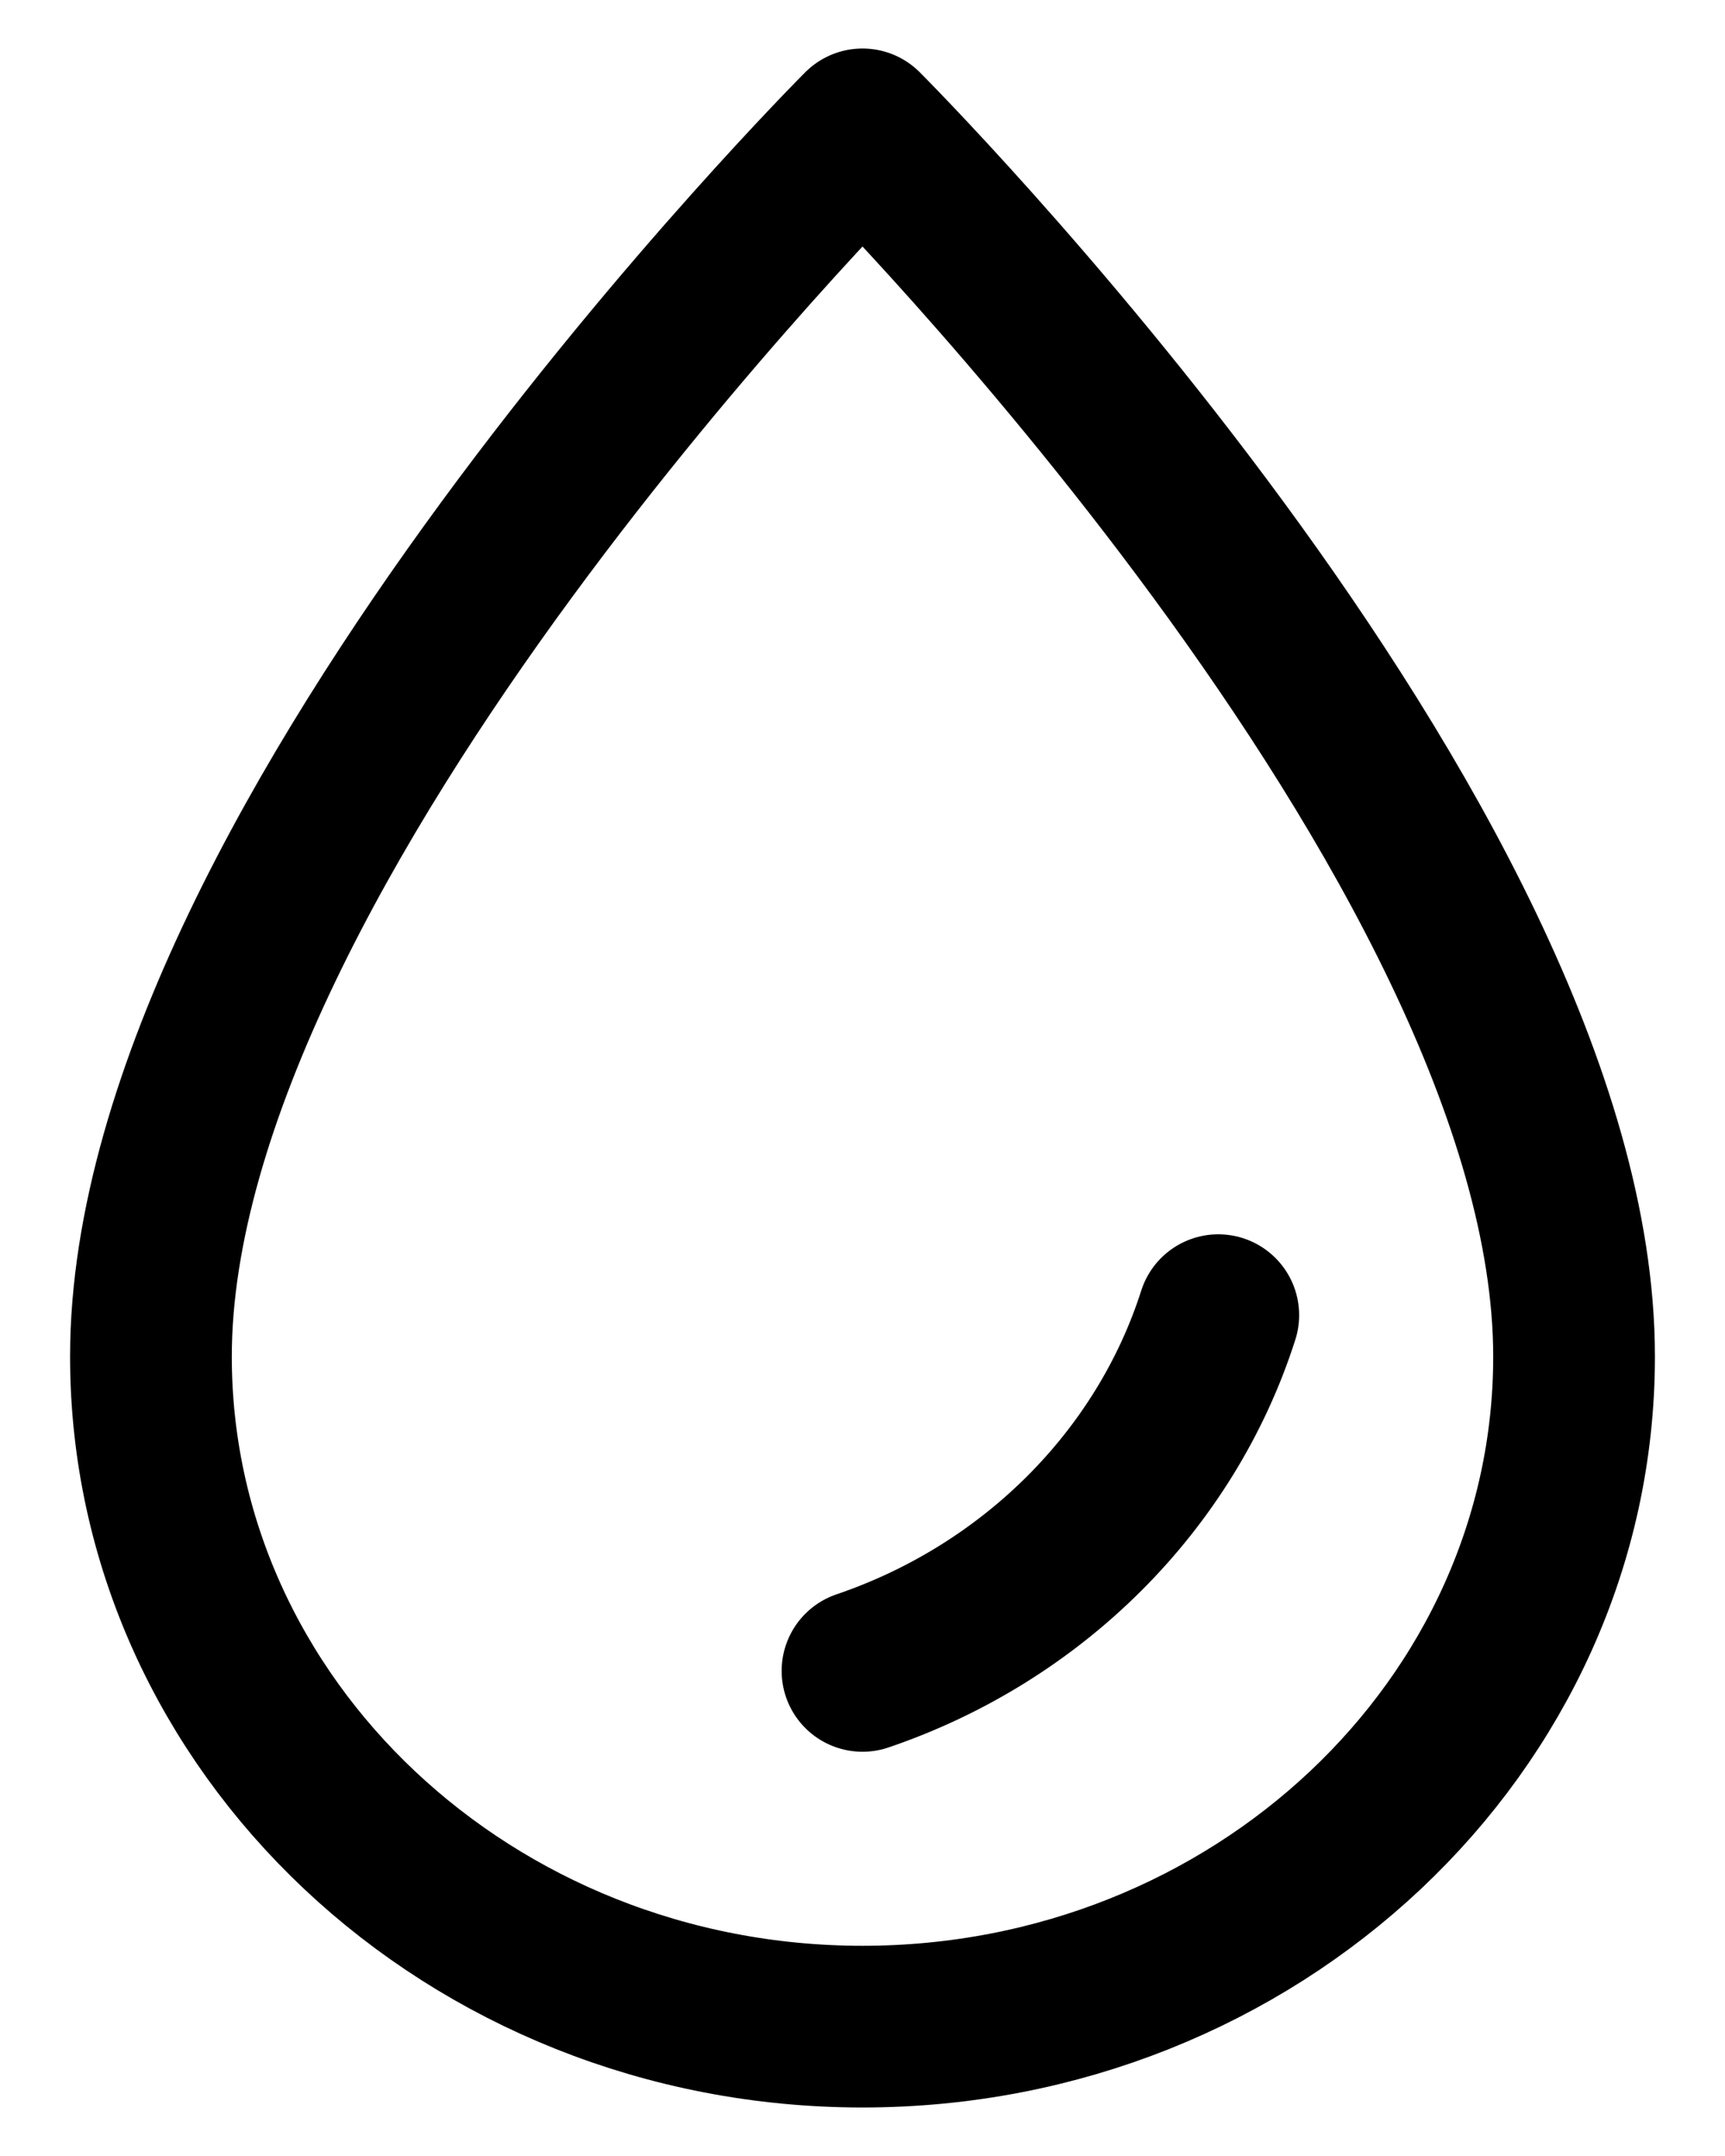 <svg width="16" height="20" viewBox="0 0 16 20" fill="none" xmlns="http://www.w3.org/2000/svg">
<path d="M11.3 12.2C10.809 13.737 9.574 14.965 8 15.5M8 18.8C4.361 18.8 1.4 16.011 1.4 12.584C1.4 7.8 8 1.2 8 1.2C8 1.2 14.6 7.8 14.6 12.584C14.6 16.012 11.639 18.8 8 18.8Z" stroke="black" stroke-width="1.5" stroke-linecap="round" stroke-linejoin="round"/>
</svg>
